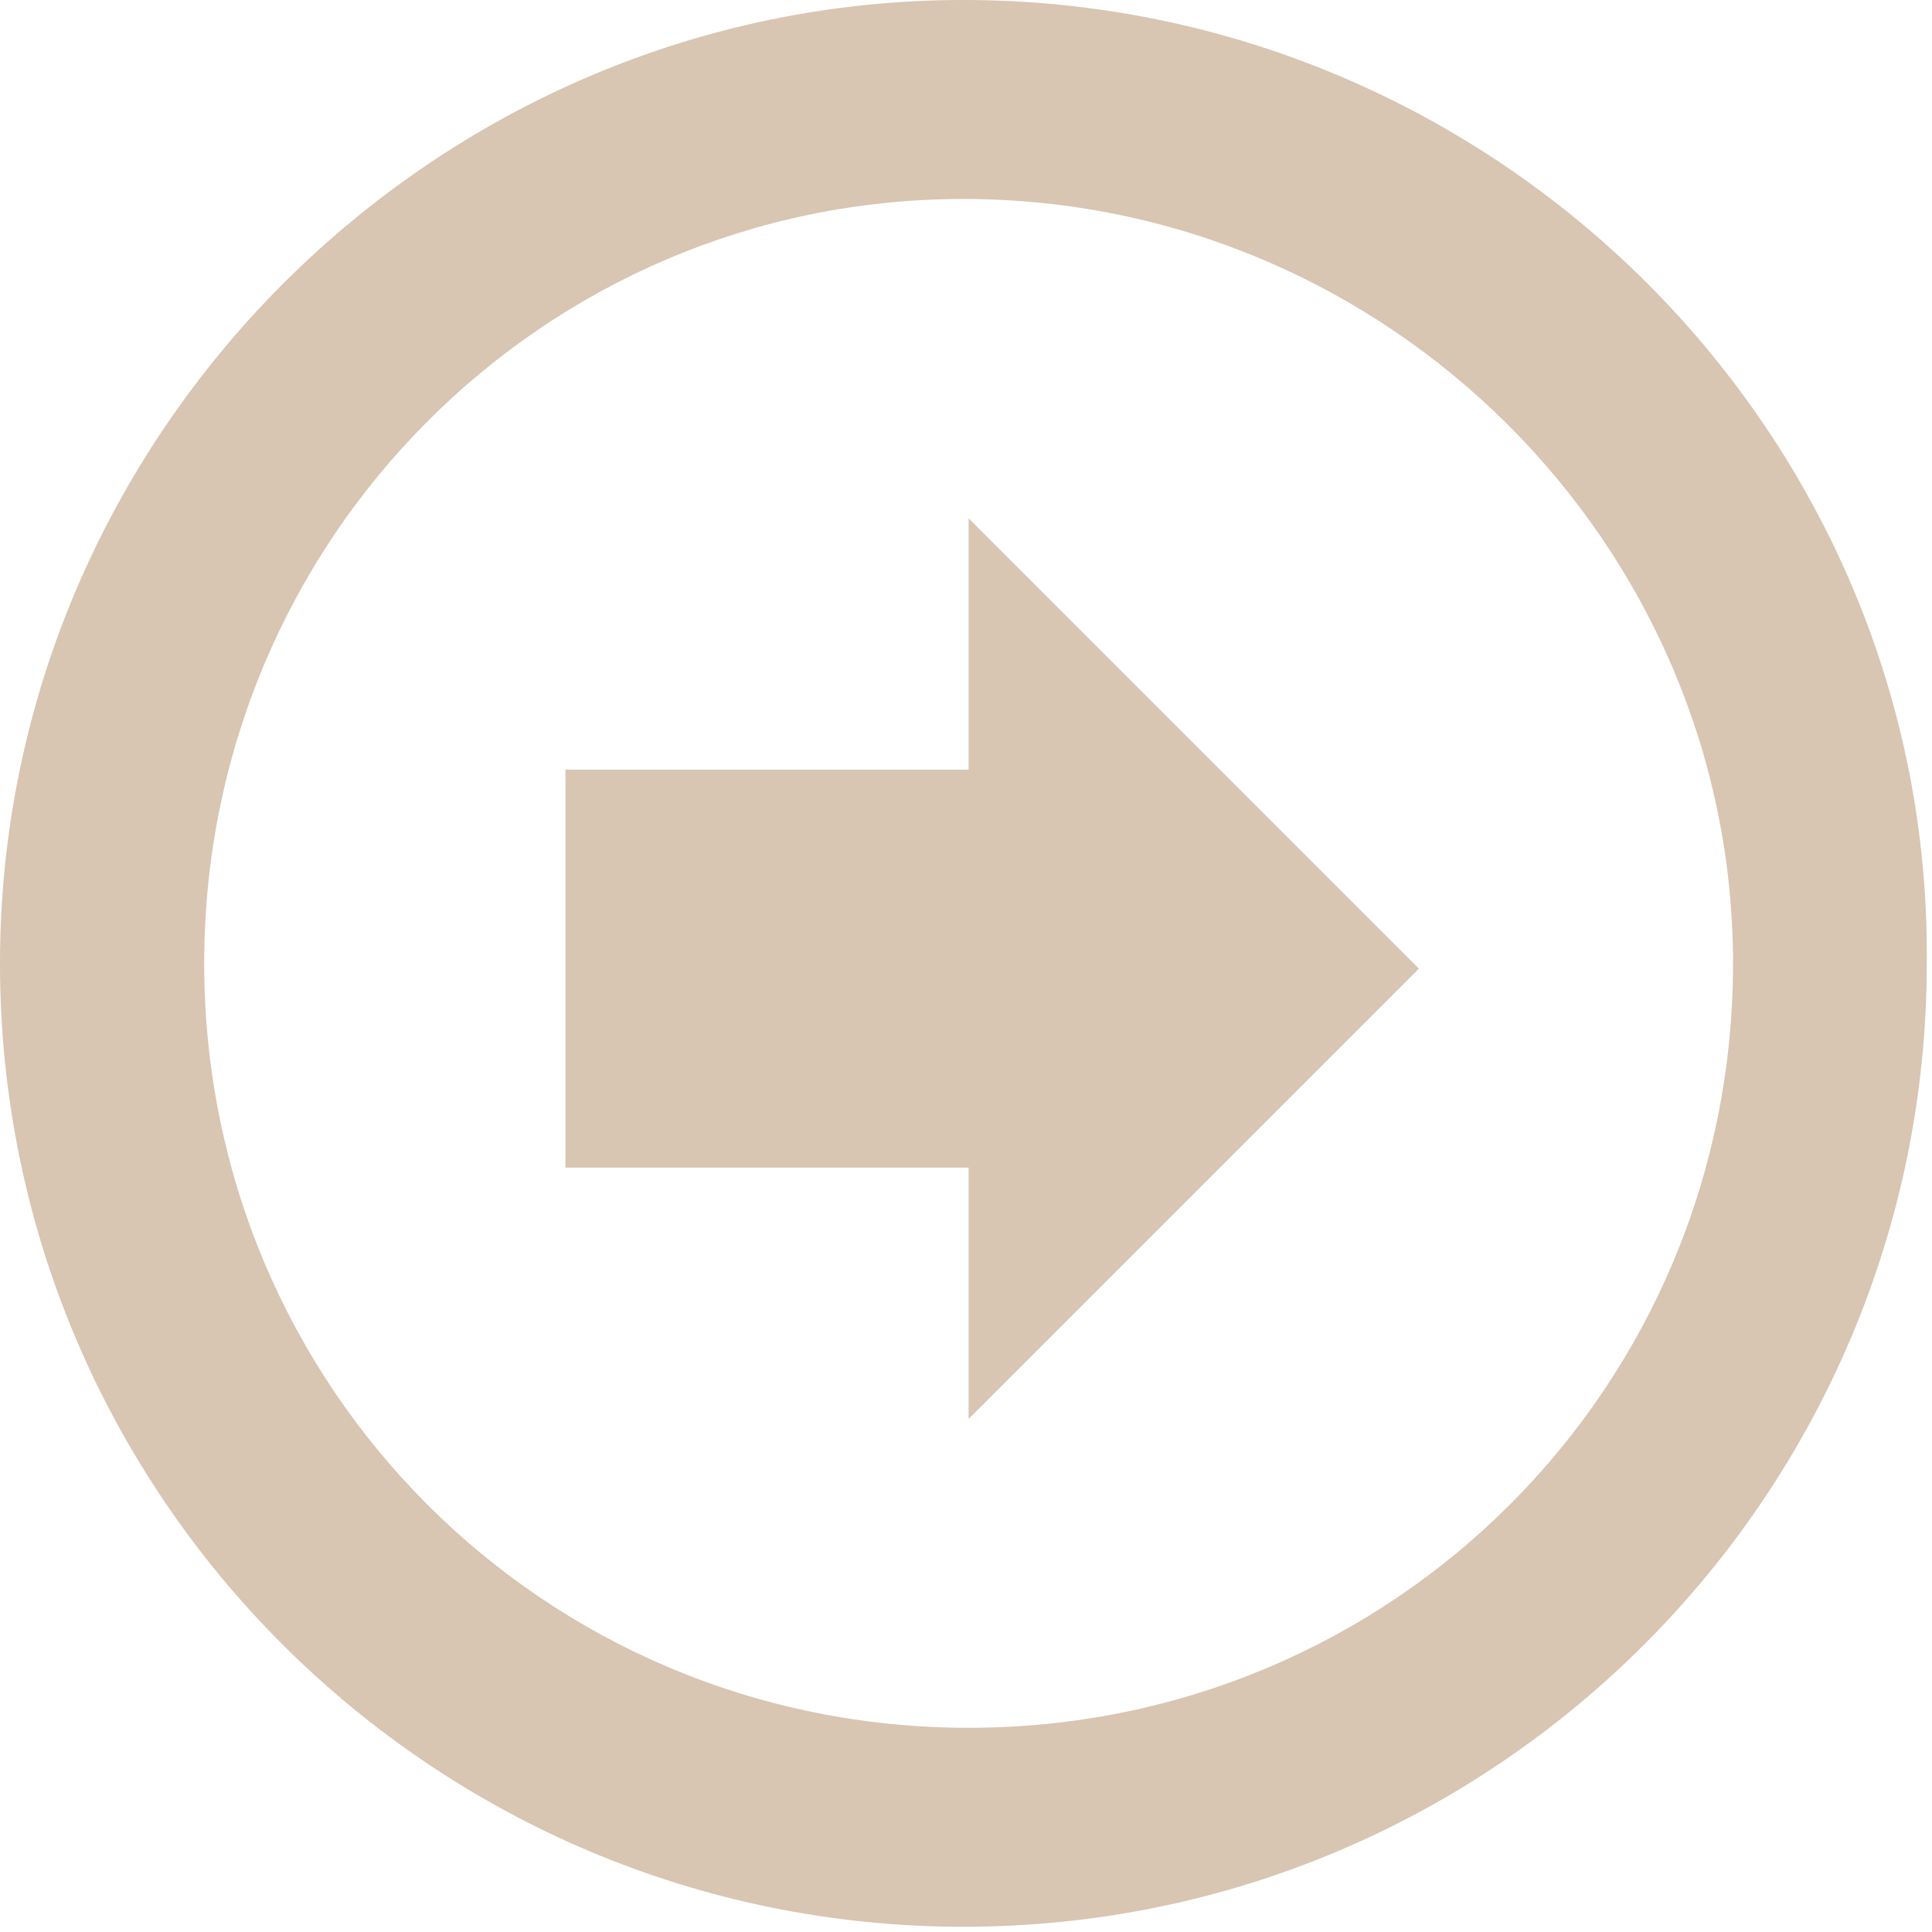 <?xml version="1.0" encoding="utf-8"?>
<!-- Generator: Adobe Illustrator 18.0.0, SVG Export Plug-In . SVG Version: 6.00 Build 0)  -->
<!DOCTYPE svg PUBLIC "-//W3C//DTD SVG 1.0//EN" "http://www.w3.org/TR/2001/REC-SVG-20010904/DTD/svg10.dtd">
<svg version="1.0" id="Calque_1" xmlns="http://www.w3.org/2000/svg" xmlns:xlink="http://www.w3.org/1999/xlink" x="0px" y="0px"
	 viewBox="0 0 36.9 36.9" enable-background="new 0 0 36.9 36.9" xml:space="preserve">
<path fill="#D8C5B2" d="M0,18.4c0,10.2,8.3,18.4,18.4,18.4c10.2,0,18.4-8.3,18.4-18.4C36.9,8.3,28.6,0,18.4,0C8.3,0,0,8.3,0,18.4z
	 M33.1,18.4c0,8.1-6.5,14.6-14.6,14.6c-8.1,0-14.6-6.5-14.6-14.6S10.4,3.8,18.4,3.8C26.5,3.8,33.1,10.4,33.1,18.4z M10.8,14.6v7.7
	h7.7v4.8l8.6-8.6l-8.6-8.6v4.8H10.8z"/>
</svg>
